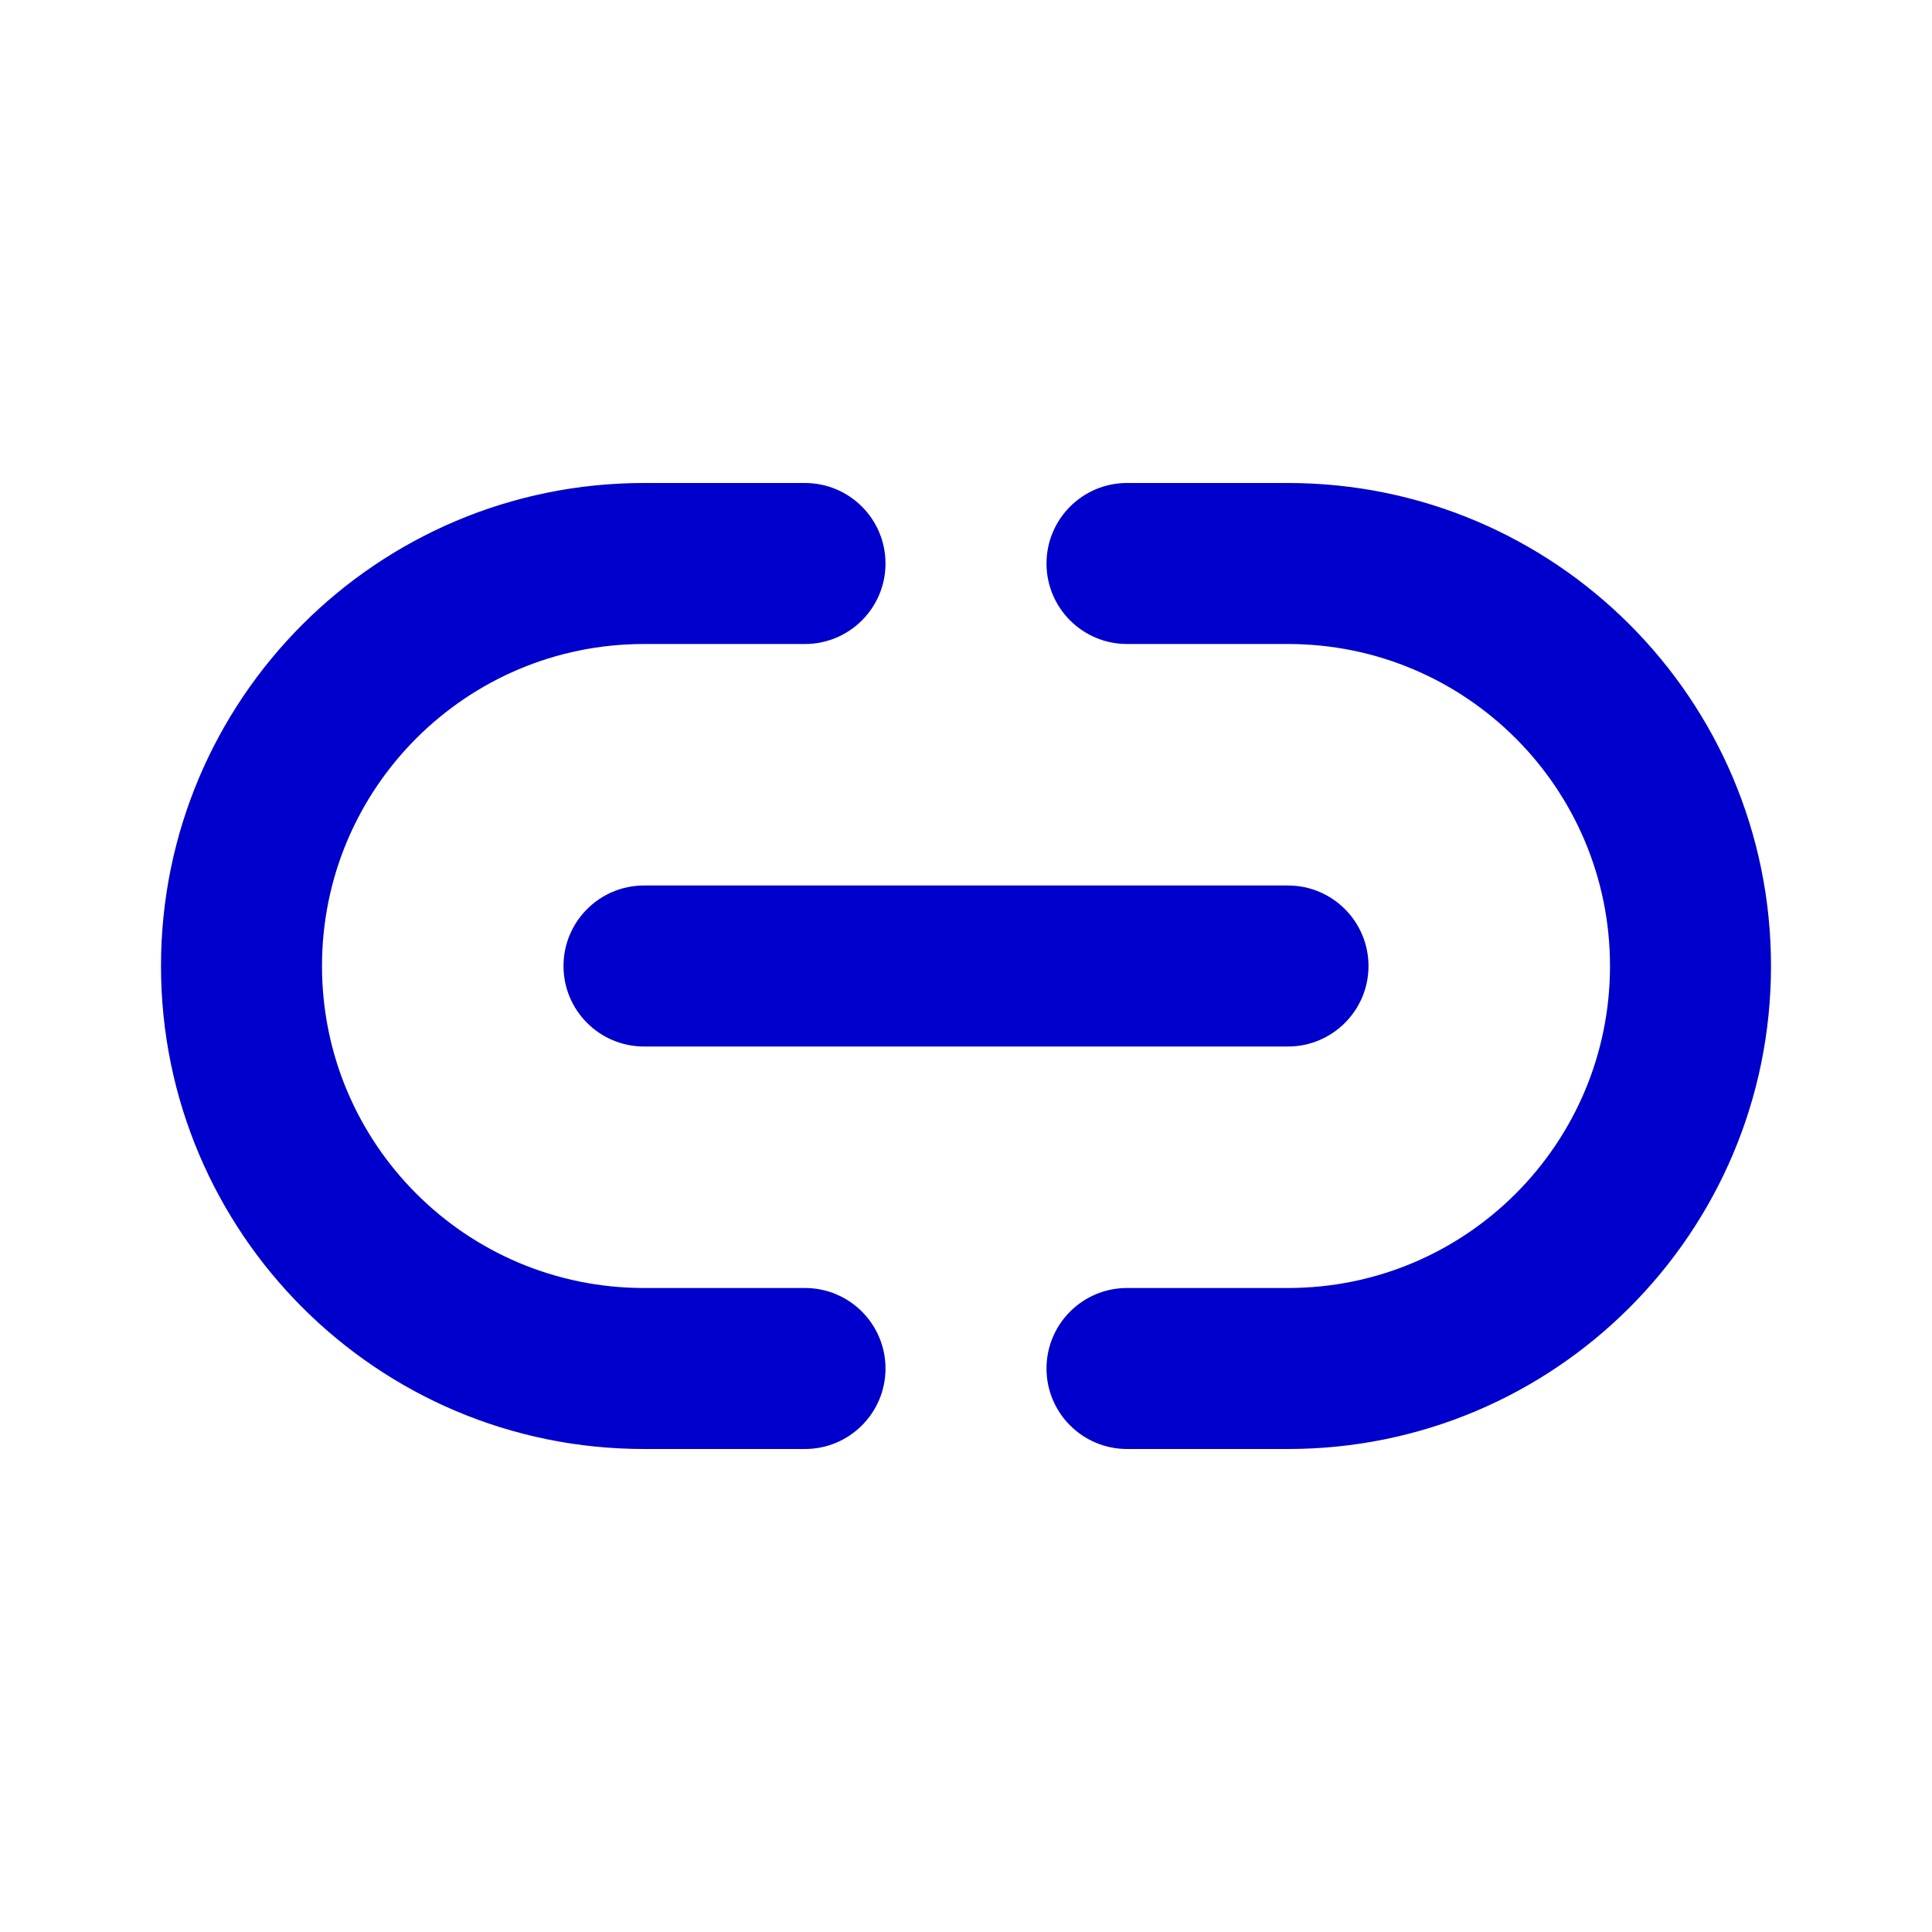 <svg width="24" height="24" viewBox="0 0 24 24" fill="none" xmlns="http://www.w3.org/2000/svg">
<path fill-rule="evenodd" clip-rule="evenodd" d="M2 12C2 8.686 4.686 6 8 6H10C10.552 6 11 6.448 11 7C11 7.552 10.552 8 10 8H8C5.791 8 4 9.791 4 12C4 14.209 5.791 16 8 16H10C10.552 16 11 16.448 11 17C11 17.552 10.552 18 10 18H8C4.686 18 2 15.314 2 12ZM13 7C13 6.448 13.448 6 14 6H16C19.314 6 22 8.686 22 12C22 15.314 19.314 18 16 18H14C13.448 18 13 17.552 13 17C13 16.448 13.448 16 14 16H16C18.209 16 20 14.209 20 12C20 9.791 18.209 8 16 8H14C13.448 8 13 7.552 13 7ZM7 12C7 11.448 7.448 11 8 11H16C16.552 11 17 11.448 17 12C17 12.552 16.552 13 16 13H8C7.448 13 7 12.552 7 12Z" fill="#0000CC"/>
</svg>
